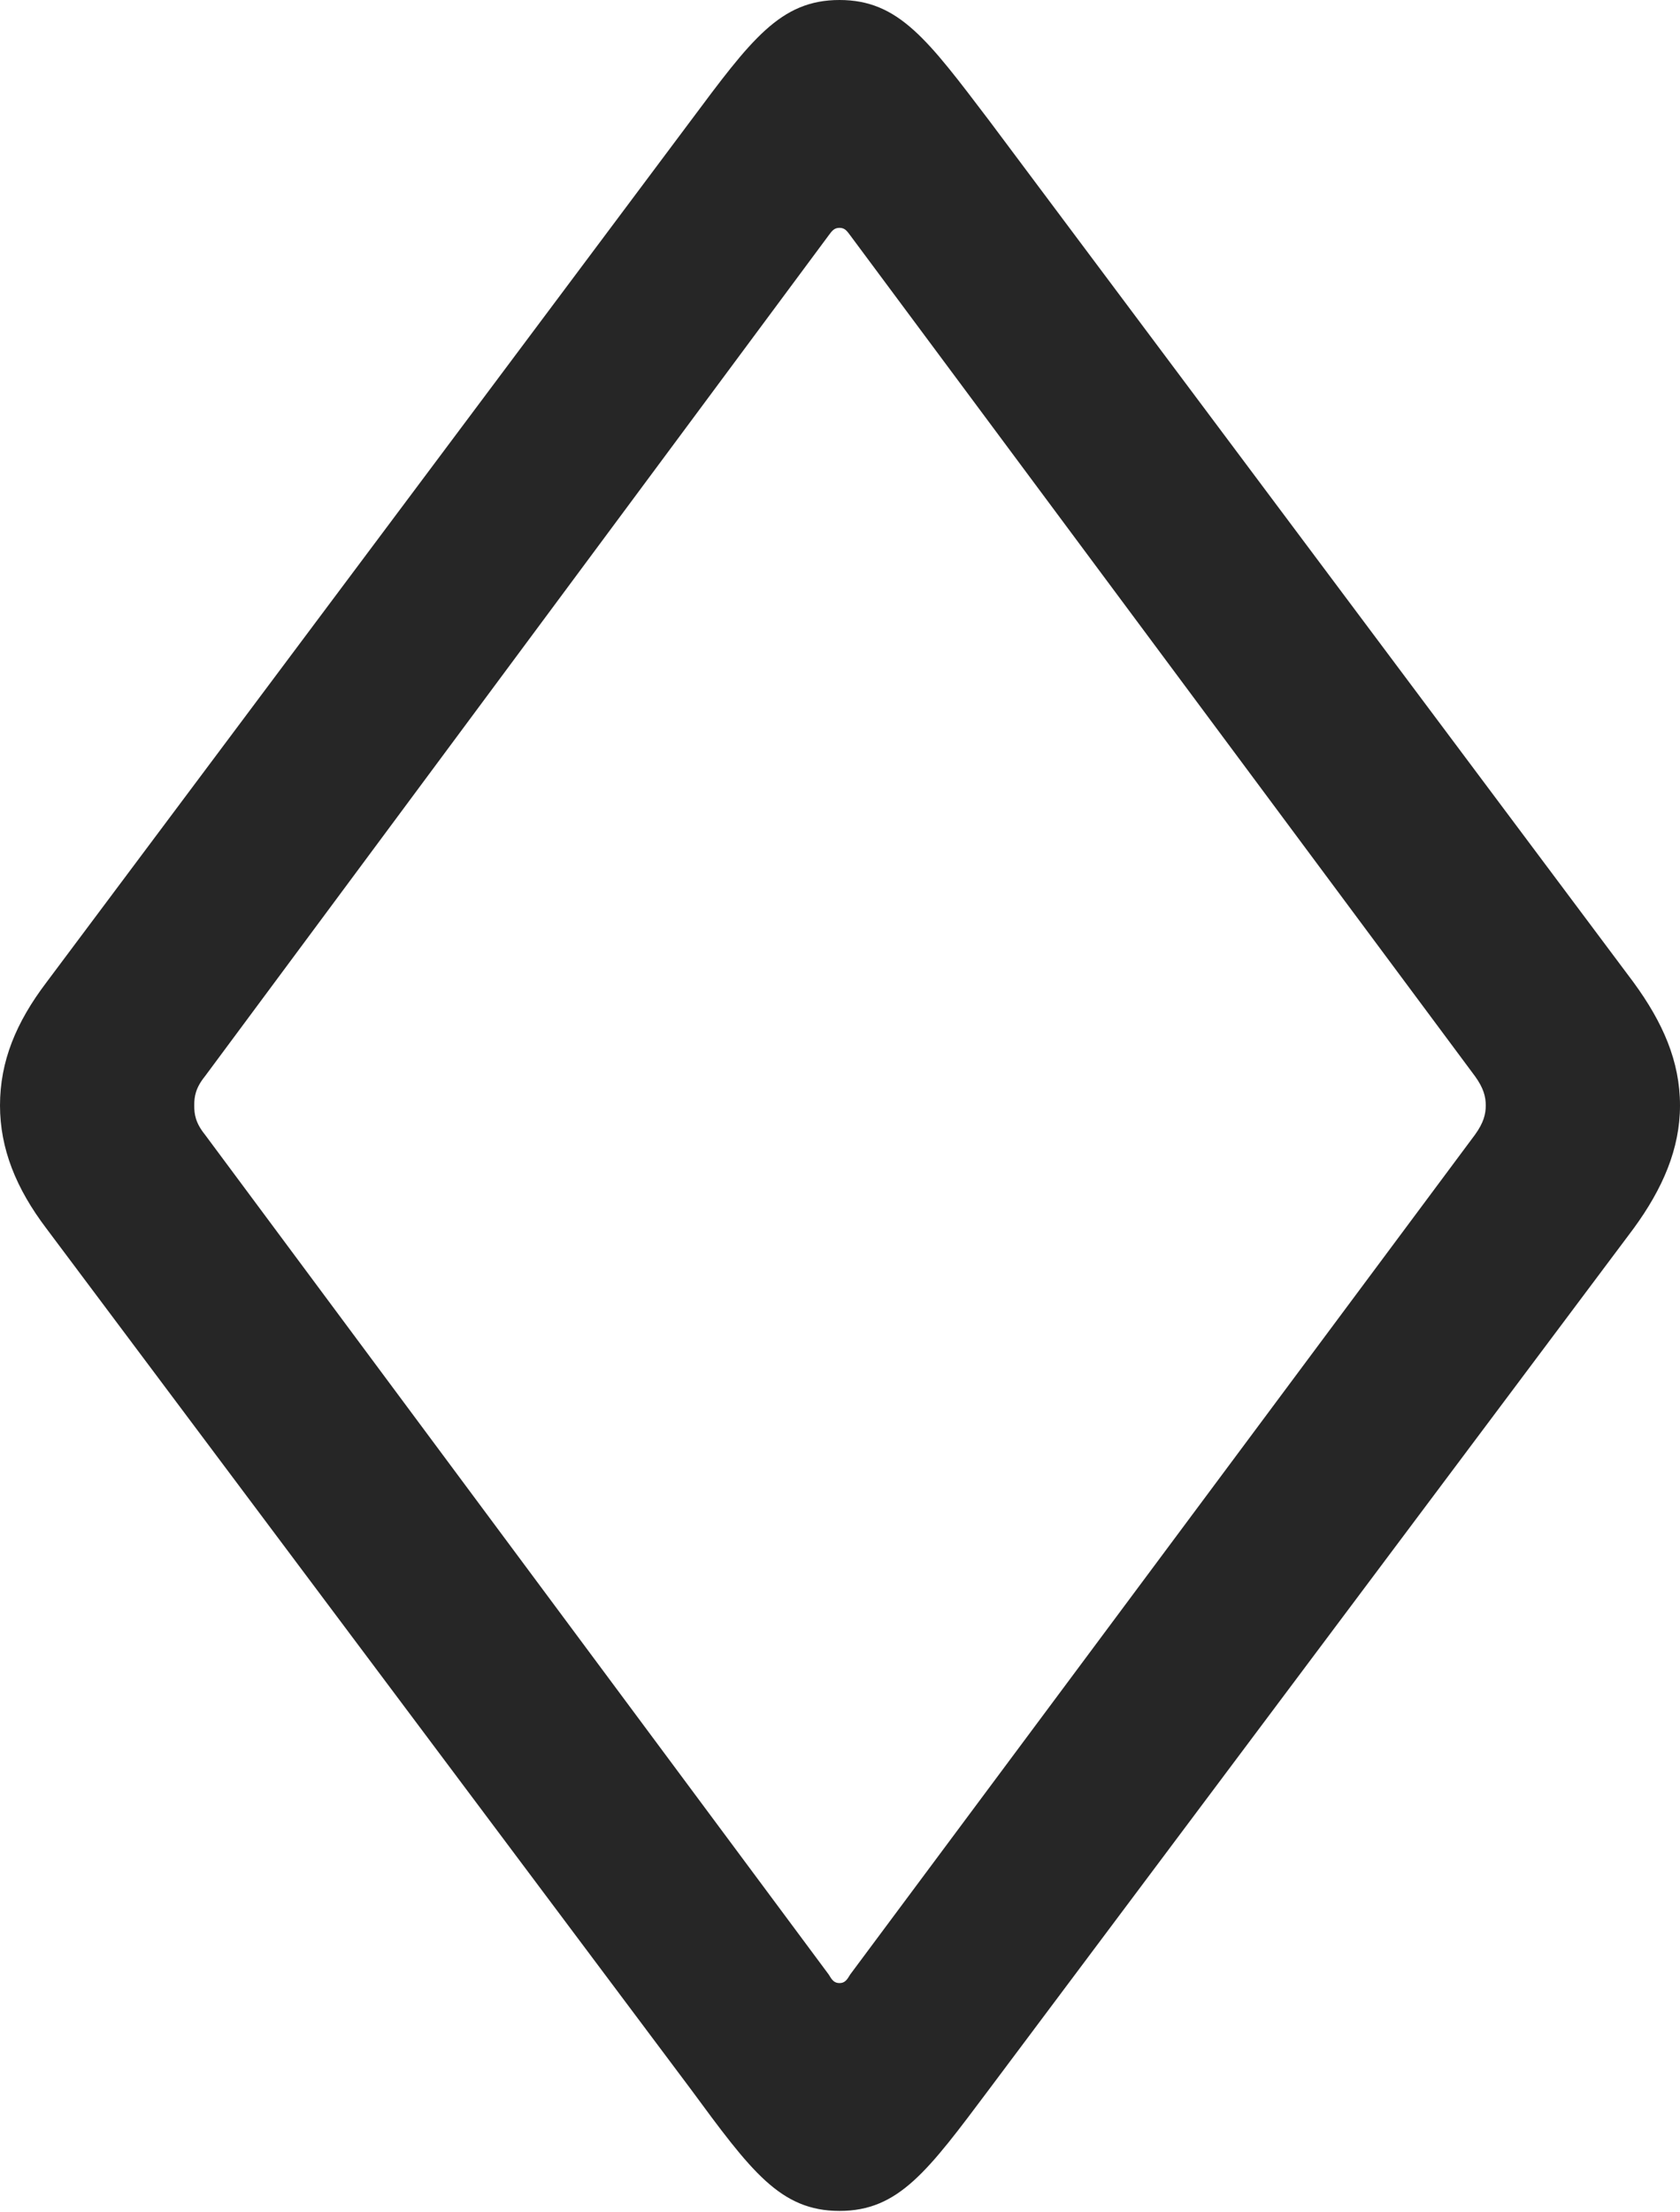 <?xml version="1.0" encoding="UTF-8"?>
<!--Generator: Apple Native CoreSVG 175.5-->
<!DOCTYPE svg
PUBLIC "-//W3C//DTD SVG 1.1//EN"
       "http://www.w3.org/Graphics/SVG/1.1/DTD/svg11.dtd">
<svg version="1.1" xmlns="http://www.w3.org/2000/svg" xmlns:xlink="http://www.w3.org/1999/xlink" width="15.205" height="20.01">
 <g>
  <rect height="20.01" opacity="0" width="15.205" x="0" y="0"/>
  <path d="M7.598 20C8.135 20 8.398 19.639 8.955 18.896L14.785 11.113C15.049 10.752 15.205 10.391 15.205 10C15.205 9.6 15.049 9.248 14.785 8.887L8.955 1.094C8.398 0.361 8.135 0 7.598 0C7.061 0 6.797 0.361 6.25 1.094L0.42 8.887C0.146 9.248 0 9.6 0 10C0 10.391 0.146 10.752 0.42 11.113L6.25 18.896C6.797 19.639 7.061 20 7.598 20ZM7.598 17.939C7.549 17.939 7.529 17.91 7.5 17.861L1.855 10.264C1.768 10.156 1.758 10.078 1.758 10C1.758 9.922 1.768 9.844 1.855 9.736L7.5 2.129C7.529 2.09 7.549 2.061 7.598 2.061C7.646 2.061 7.666 2.09 7.695 2.129L13.35 9.736C13.428 9.844 13.447 9.922 13.447 10C13.447 10.078 13.428 10.156 13.35 10.264L7.695 17.861C7.666 17.91 7.646 17.939 7.598 17.939Z" fill="#000000" fill-opacity="0.85"/>
 </g>
</svg>
